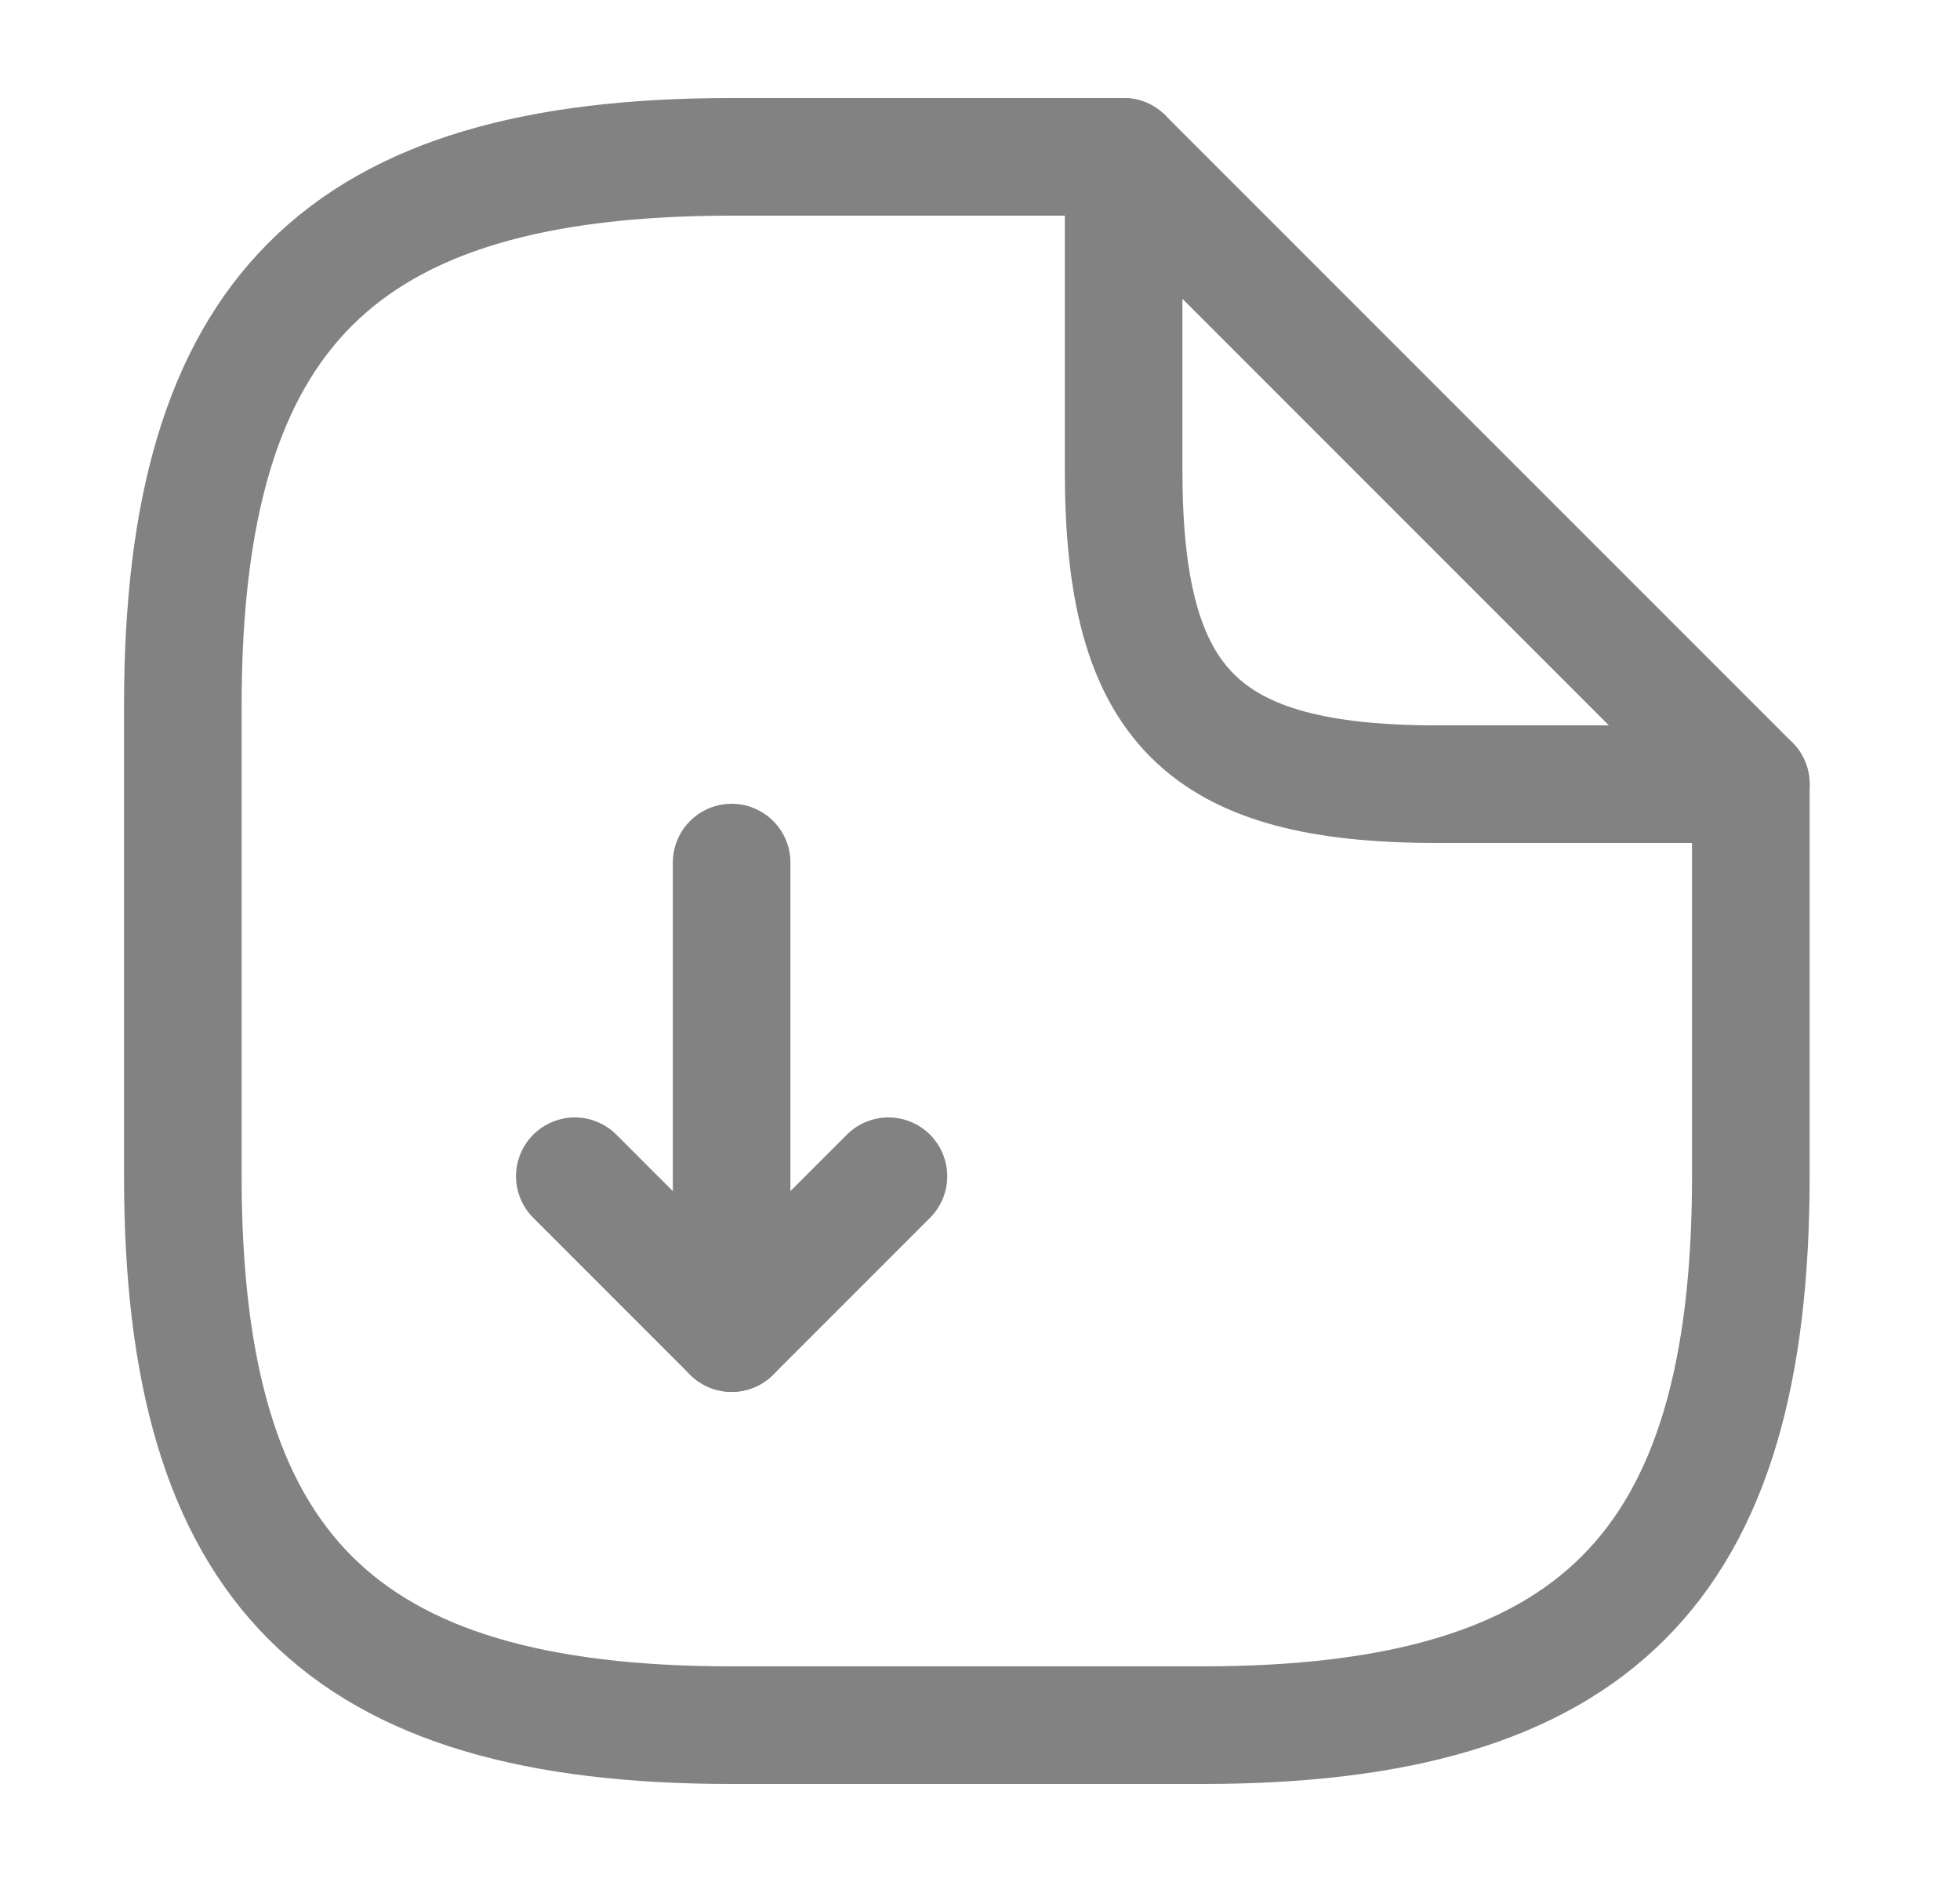 <svg width="25" height="24" viewBox="0 0 25 24" fill="none" xmlns="http://www.w3.org/2000/svg">
<path d="M9.332 11V17L11.332 15" stroke="#828282" stroke-width="1.5" stroke-linecap="round" stroke-linejoin="round"/>
<path d="M9.332 17L7.332 15" stroke="#828282" stroke-width="1.5" stroke-linecap="round" stroke-linejoin="round"/>
<path d="M22.332 10V15C22.332 20 20.332 22 15.332 22H9.332C4.332 22 2.332 20 2.332 15V9C2.332 4 4.332 2 9.332 2H14.332" stroke="#828282" stroke-width="1.5" stroke-linecap="round" stroke-linejoin="round"/>
<path d="M22.332 10H18.332C15.332 10 14.332 9 14.332 6V2L22.332 10Z" stroke="#828282" stroke-width="1.5" stroke-linecap="round" stroke-linejoin="round"/>
</svg>
